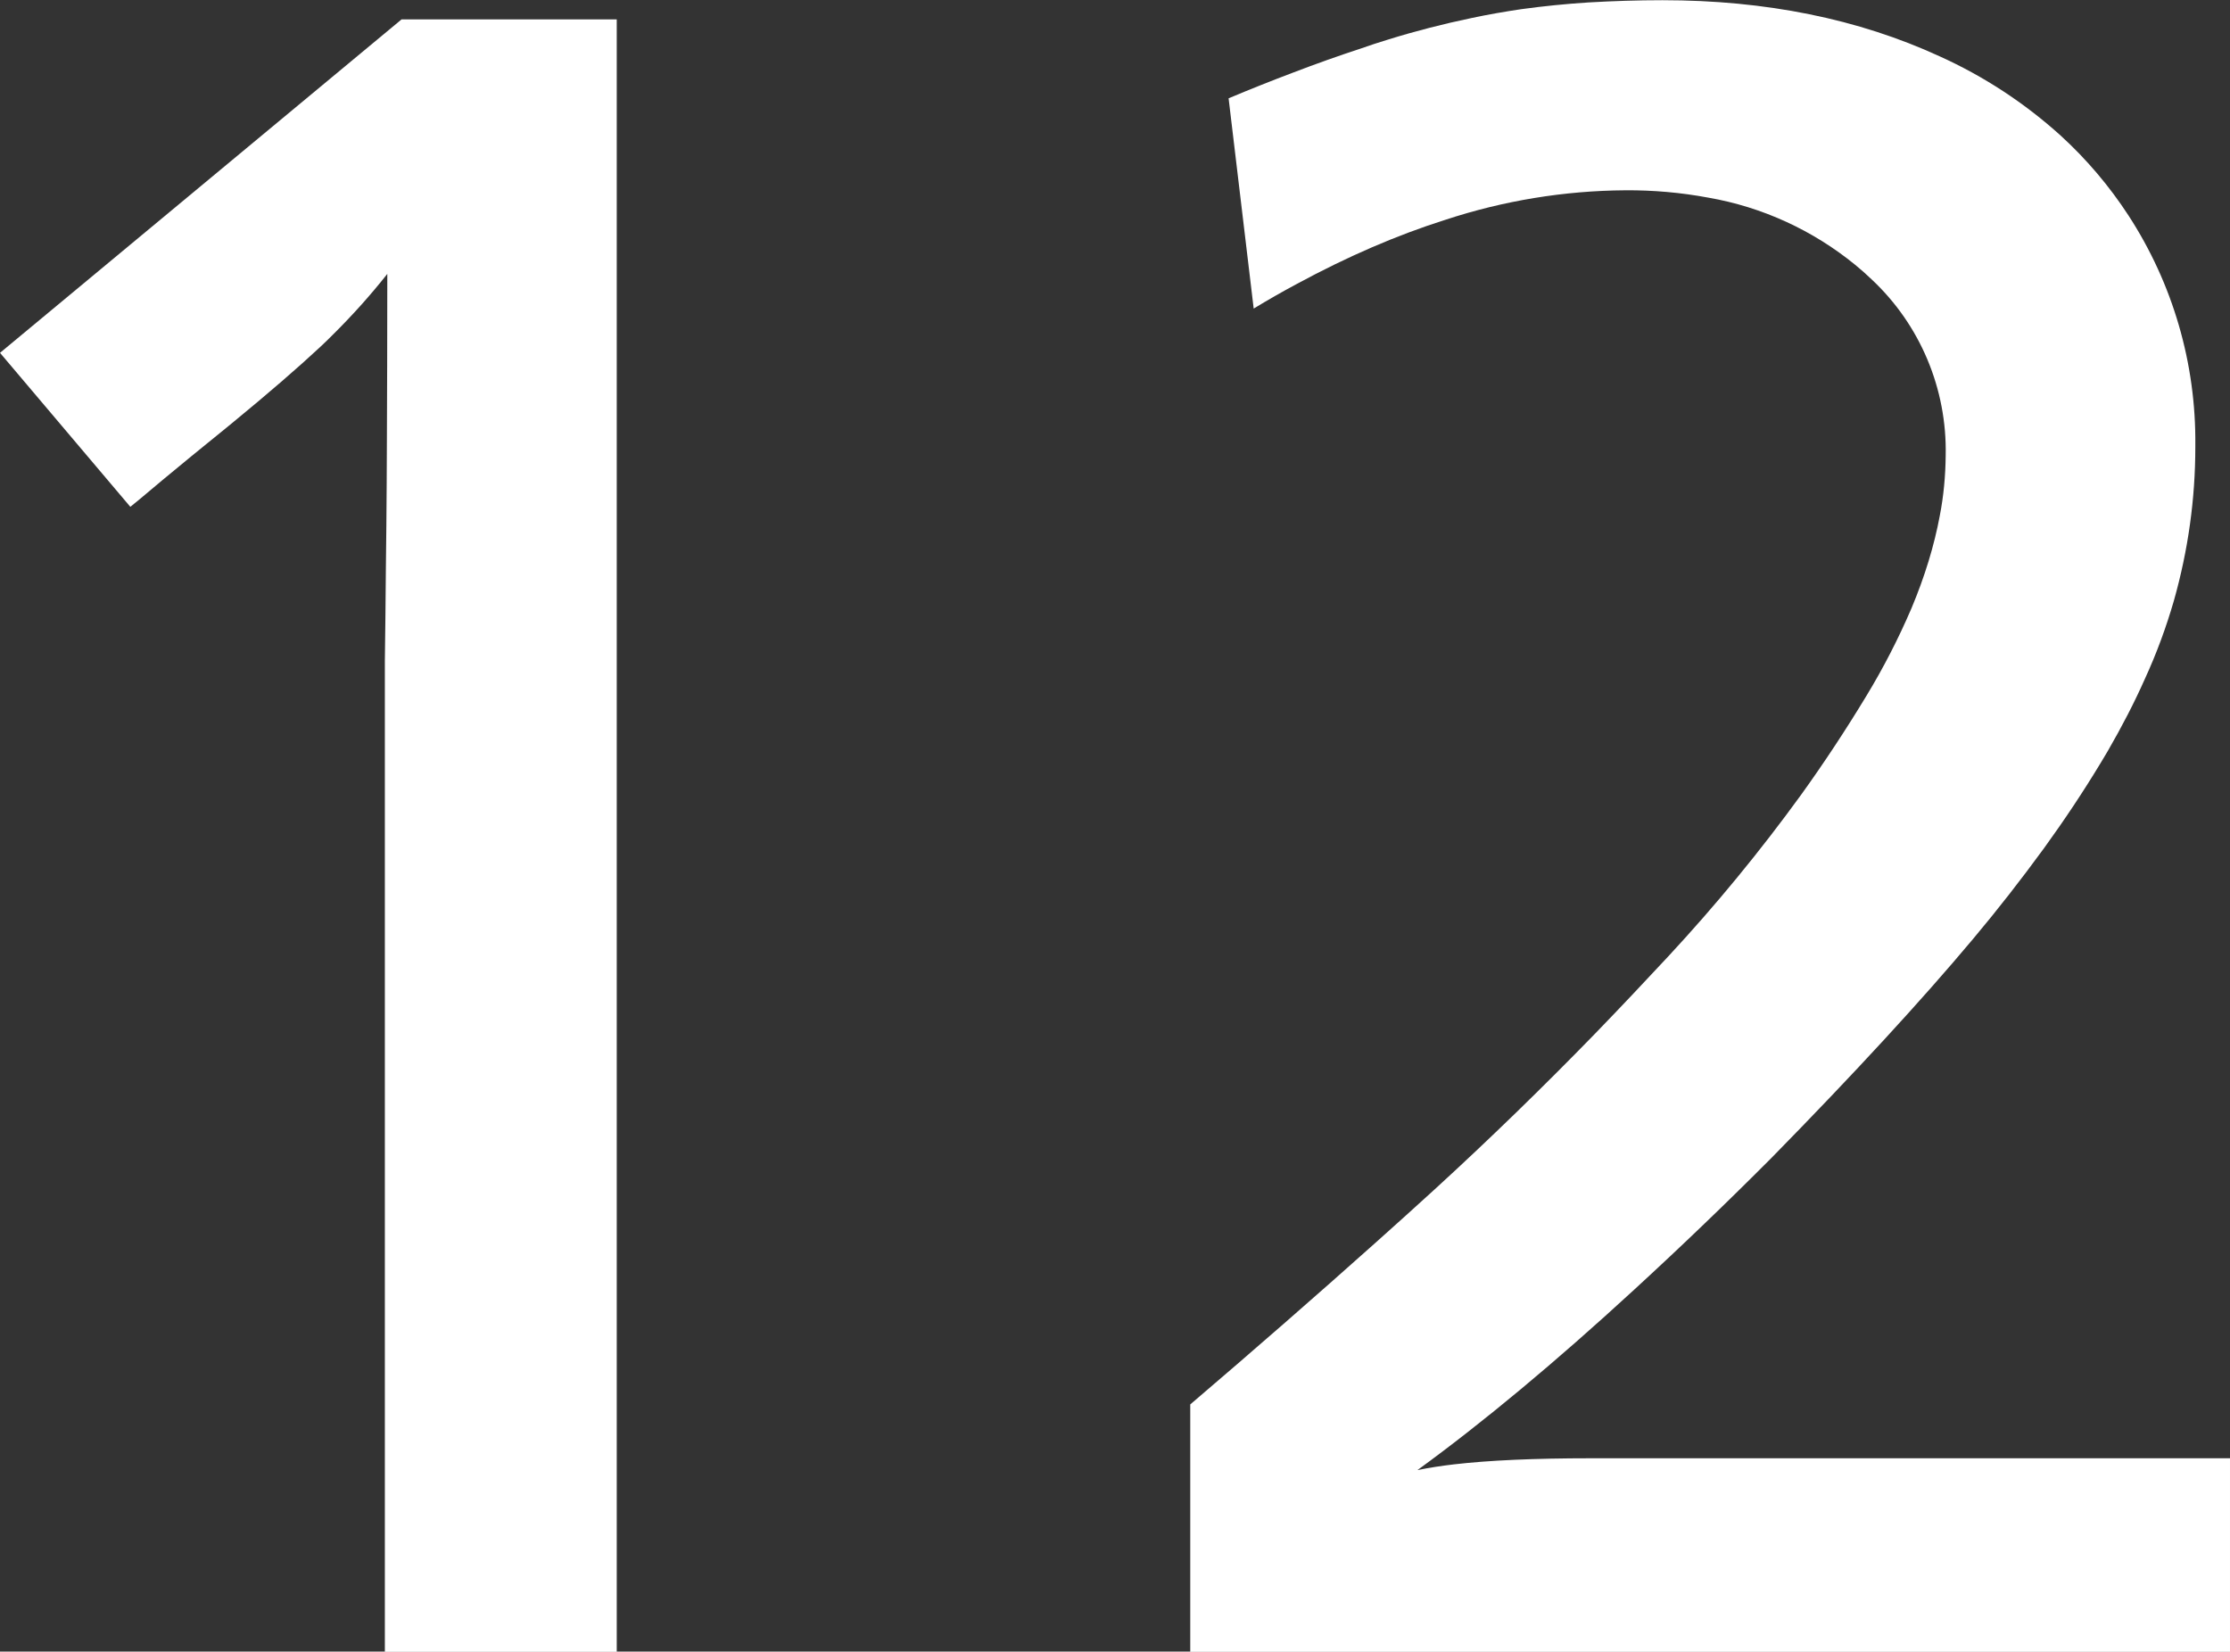 <svg version="1.1" xmlns="http://www.w3.org/2000/svg" xmlns:xlink="http://www.w3.org/1999/xlink" width="10.934" height="8.098" viewBox="0,0,10.934,8.098"><rect x="0" y="0" width="10.934" height="8.098" fill="#333333" stroke="none"/><g transform="translate(-234.802,-175.892)"><g fill="#ffffff" fill-rule="evenodd" stroke="#000000" stroke-width="0" stroke-linecap="round" stroke-miterlimit="10"><path d="M236.771,175.987h1.055v8.004h-1.137v-4.858c0.002,-0.152 0.004,-0.303 0.005,-0.455c0.002,-0.138 0.003,-0.277 0.004,-0.415c0,-0.071 0.001,-0.141 0.001,-0.212c0.001,-0.228 0.002,-0.5 0.002,-0.816c-0.083,0.105 -0.172,0.204 -0.267,0.298c-0.021,0.021 -0.042,0.042 -0.064,0.062c-0.104,0.097 -0.248,0.222 -0.432,0.373c-0.02,0.016 -0.04,0.033 -0.06,0.049c-0.046,0.038 -0.093,0.075 -0.139,0.113c-0.106,0.087 -0.189,0.156 -0.249,0.207c-0.016,0.013 -0.033,0.027 -0.049,0.04l-0.639,-0.755z"/><path d="M240.949,177.405l-0.123,-1.031c0.105,-0.044 0.21,-0.086 0.316,-0.126c0.115,-0.044 0.225,-0.083 0.329,-0.117c0.045,-0.016 0.091,-0.031 0.137,-0.045c0.135,-0.042 0.272,-0.077 0.411,-0.106c0.08,-0.017 0.161,-0.031 0.242,-0.043c0.109,-0.015 0.219,-0.026 0.329,-0.033c0.121,-0.007 0.242,-0.011 0.363,-0.011c0.508,0 0.961,0.092 1.359,0.275c0.217,0.098 0.417,0.229 0.594,0.389c0.127,0.116 0.238,0.247 0.332,0.391c0.218,0.335 0.332,0.727 0.328,1.127c0,0.003 0,0.006 0,0.009c0,0.254 -0.035,0.505 -0.105,0.753c-0.038,0.131 -0.085,0.259 -0.142,0.383c-0.051,0.115 -0.112,0.233 -0.182,0.354c-0.01,0.017 -0.021,0.035 -0.031,0.052c-0.088,0.146 -0.182,0.287 -0.282,0.425c-0.111,0.152 -0.227,0.301 -0.348,0.445c-0.254,0.303 -0.582,0.659 -0.984,1.069c-0.221,0.222 -0.447,0.439 -0.678,0.651c-0.385,0.354 -0.739,0.649 -1.062,0.884c0.059,-0.012 0.118,-0.021 0.178,-0.028c0.173,-0.02 0.396,-0.03 0.671,-0.03h3.135v0.949h-5.098v-1.213c0.307,-0.262 0.611,-0.527 0.912,-0.796c0.096,-0.086 0.192,-0.172 0.287,-0.259c0.269,-0.246 0.53,-0.5 0.784,-0.761c0.122,-0.126 0.242,-0.253 0.361,-0.381c0.233,-0.251 0.45,-0.515 0.651,-0.792c0.113,-0.157 0.219,-0.318 0.319,-0.483c0.084,-0.138 0.158,-0.282 0.222,-0.431c0.066,-0.157 0.112,-0.309 0.139,-0.454c0.019,-0.097 0.028,-0.196 0.029,-0.295c0.007,-0.327 -0.125,-0.642 -0.364,-0.865c-0.025,-0.024 -0.052,-0.048 -0.079,-0.07c-0.208,-0.17 -0.456,-0.284 -0.721,-0.33c-0.134,-0.025 -0.271,-0.037 -0.407,-0.036c-0.3,0.002 -0.598,0.051 -0.883,0.145c-0.237,0.075 -0.48,0.18 -0.729,0.315c-0.071,0.038 -0.141,0.078 -0.21,0.12z"/></g></g></svg>